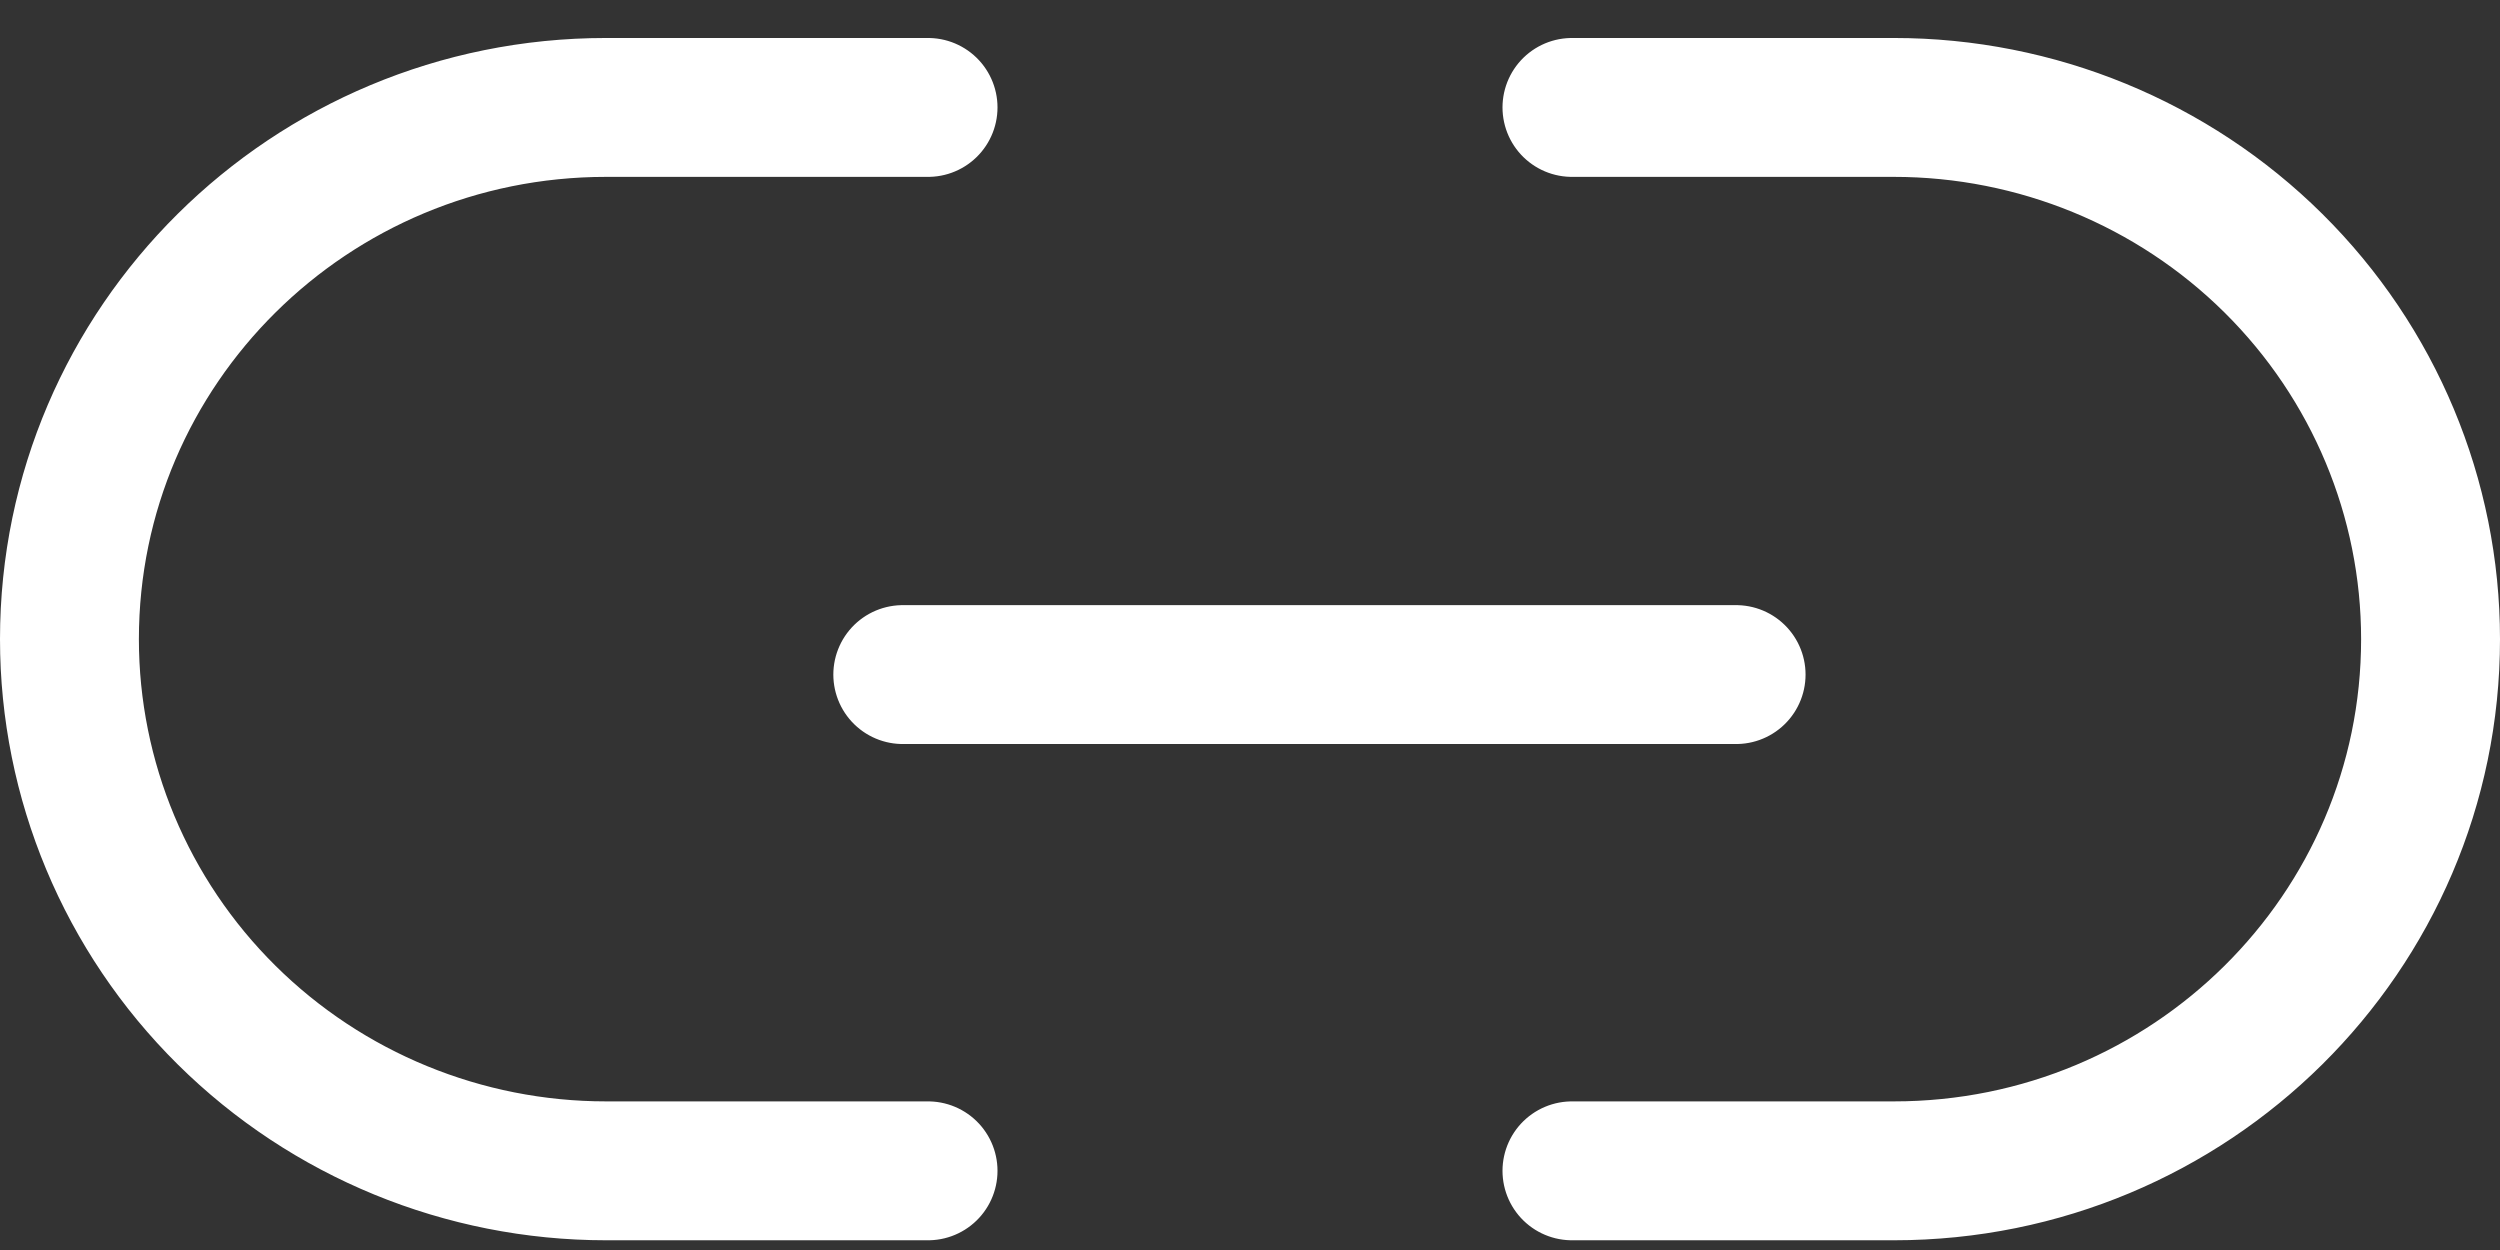 <?xml version="1.0" encoding="UTF-8"?>
<svg width="36px" height="18px" viewBox="0 0 36 18" version="1.1" xmlns="http://www.w3.org/2000/svg" xmlns:xlink="http://www.w3.org/1999/xlink">
    <rect x="0" y="0" width="36" height="18" fill="#333333" stroke="none"/>
    <!-- Generator: Sketch 57.1 (83088) - https://sketch.com -->
    <title>svg/white/icon / link-2</title>
    <desc>Created with Sketch.</desc>
    <g id="**-Sticker-Sheets" stroke="none" stroke-width="1" fill="none" fill-rule="evenodd" stroke-linecap="round" stroke-linejoin="round">
        <g id="sticker-sheet--all--page-4" transform="translate(-863, -33)" stroke="#FFFFFF" stroke-width="2">
            <g id="icon-preview-row-copy-145">
                <g id="Icon-Row">
                    <g id="icon-/-link-2" transform="translate(857, 18.214)">
                        <path d="M28.636,16.333 L33.273,16.333 C35.322,16.333 37.288,17.14 38.737,18.576 C40.186,20.012 41,21.959 41,23.99 C41,28.218 37.54,31.646 33.273,31.646 L28.636,31.646 M19.364,31.646 L14.727,31.646 C12.678,31.646 10.712,30.839 9.263,29.403 C7.814,27.968 7,26.02 7,23.99 C7,19.761 10.46,16.333 14.727,16.333 L19.364,16.333 M19,24.5 L31,24.5" id="Combined-Shape"></path>
                    </g>
                </g>
            </g>
        </g>
    </g>
</svg>